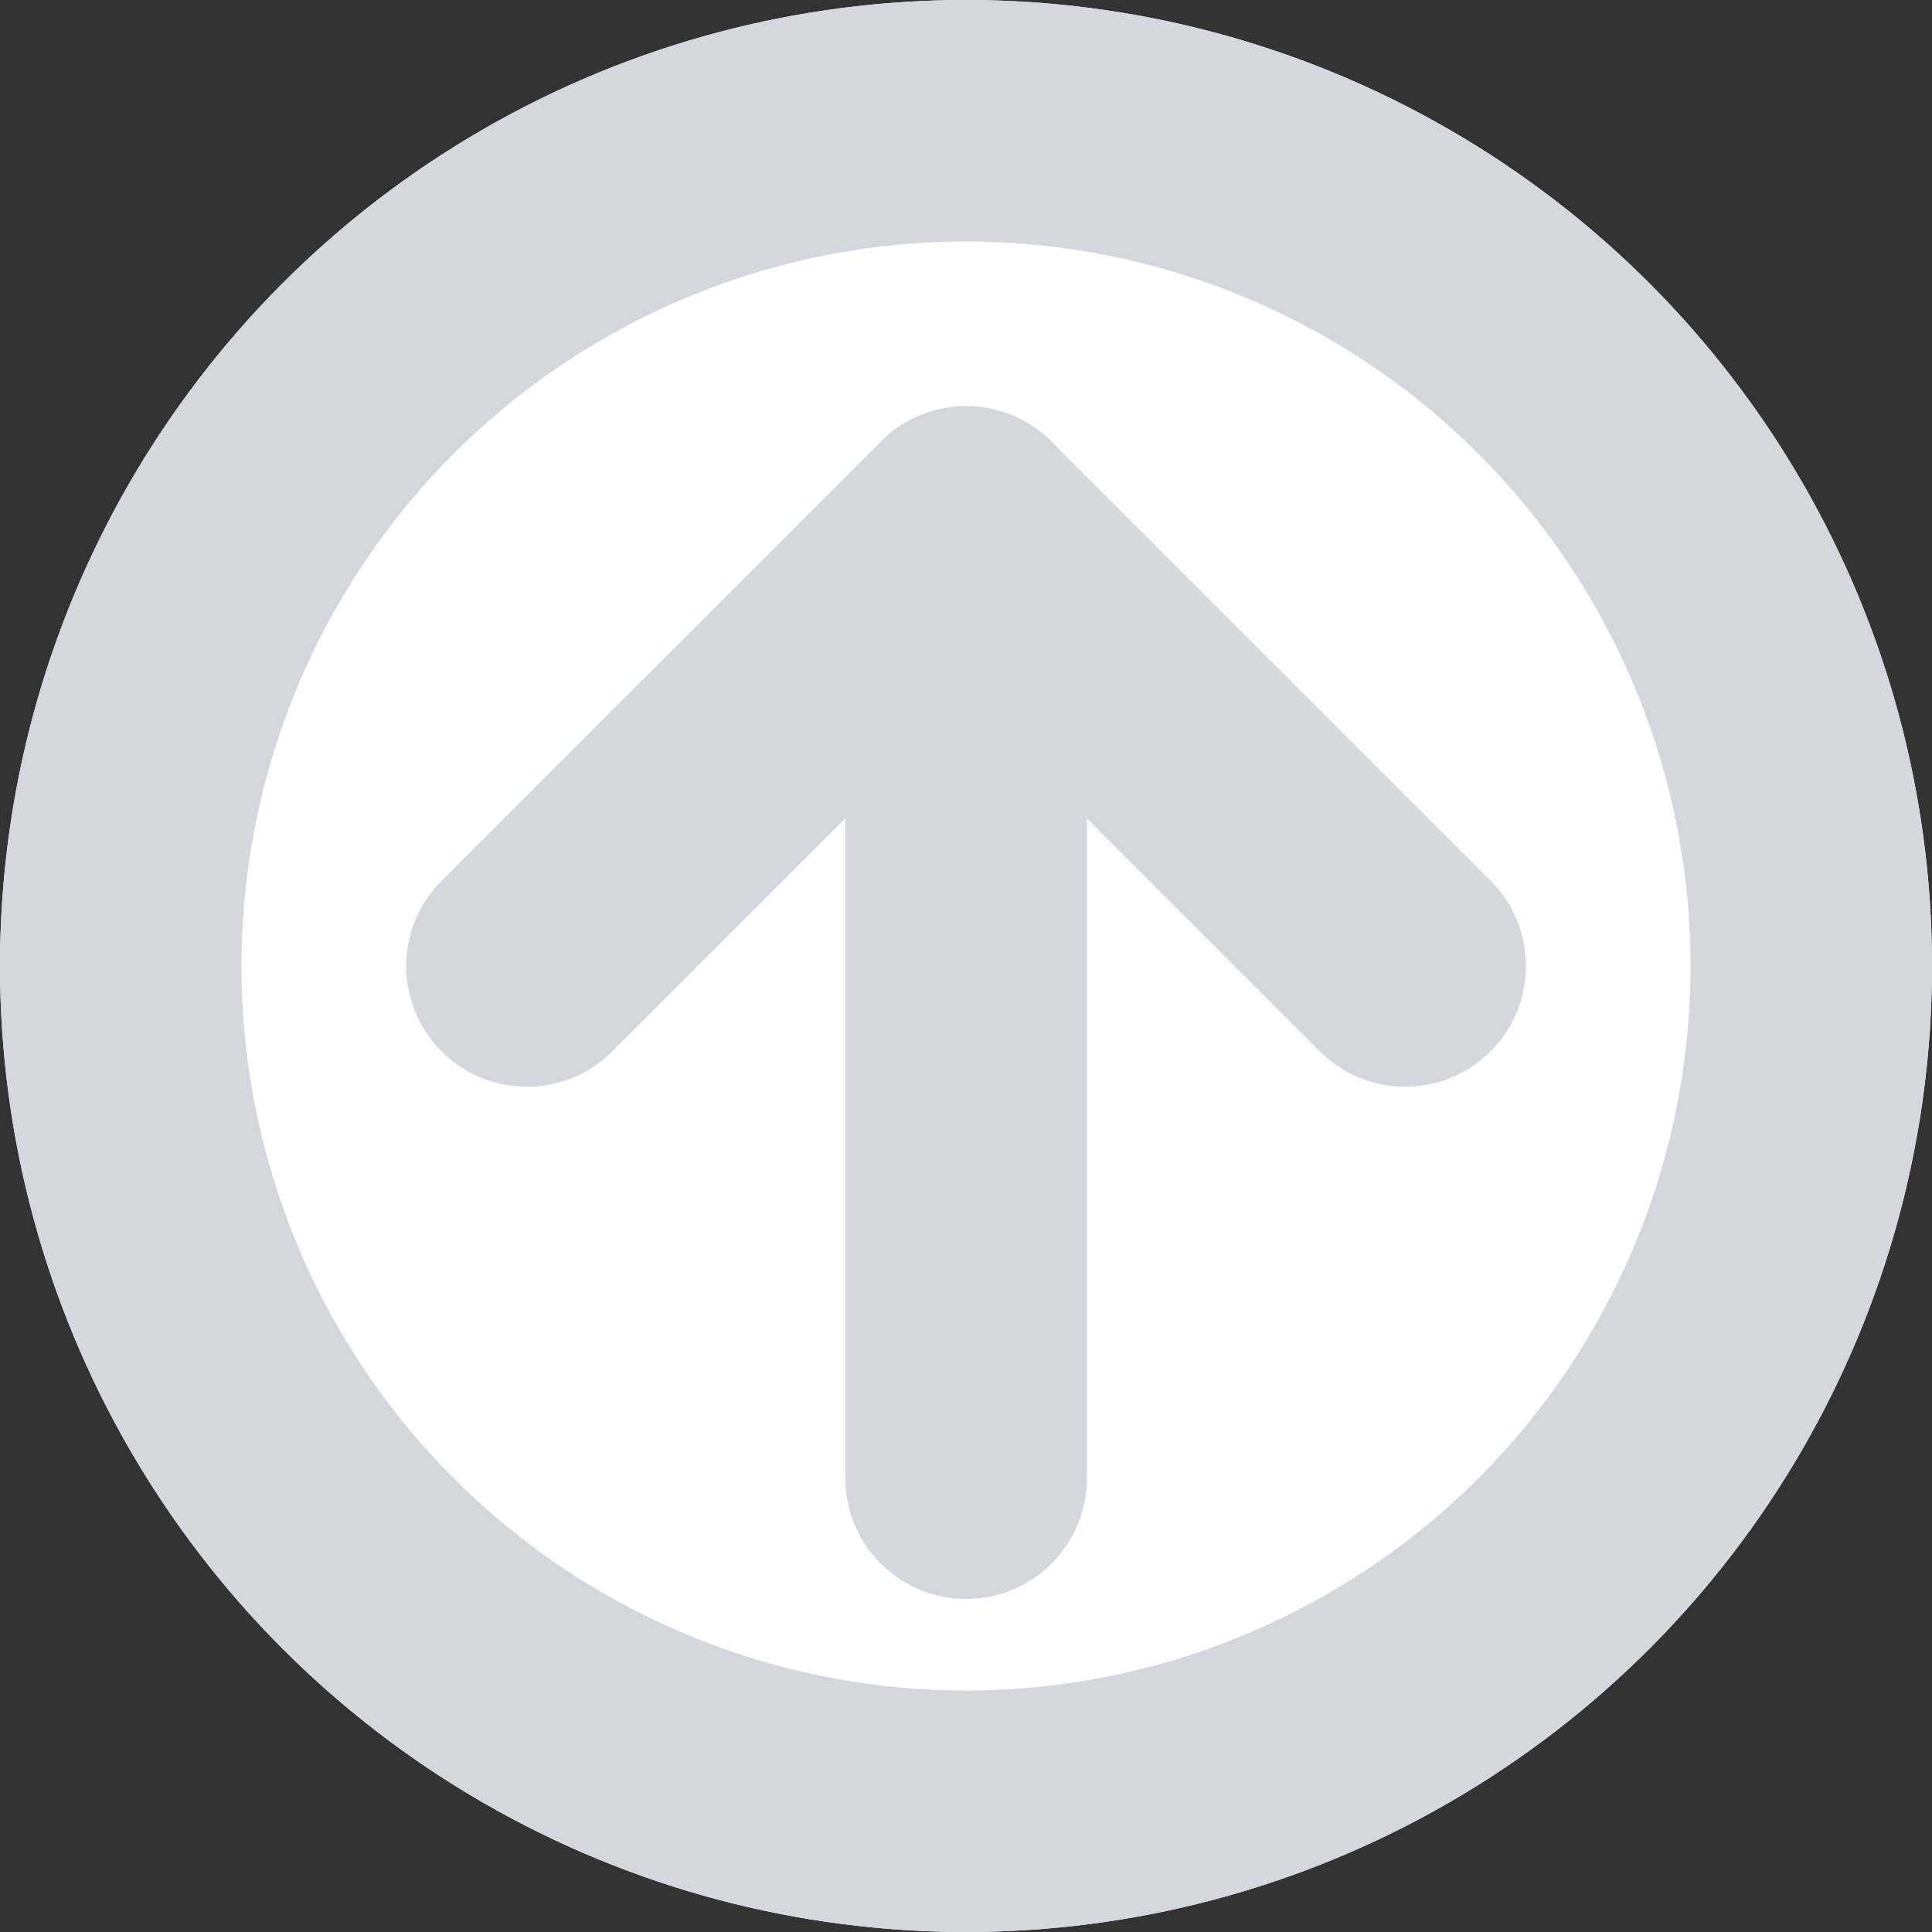 <svg width="16" height="16" viewBox="0 0 16 16" fill="none" xmlns="http://www.w3.org/2000/svg">
<rect x="0" y="0" width="16" height="16" fill="#333333" stroke="none"/>
<circle cx="8" cy="8" r="8" fill="white"/>
<circle cx="8" cy="8" r="7" fill="white" stroke="#D4D7DD" stroke-width="2"/>
<path d="M4.364 8L8.001 4.364L11.637 8" stroke="#D4D7DD" stroke-width="2" stroke-linecap="round" stroke-linejoin="round"/>
<path d="M8.001 4.364V12.242" stroke="#D4D7DD" stroke-width="2" stroke-linecap="round"/>
</svg>
